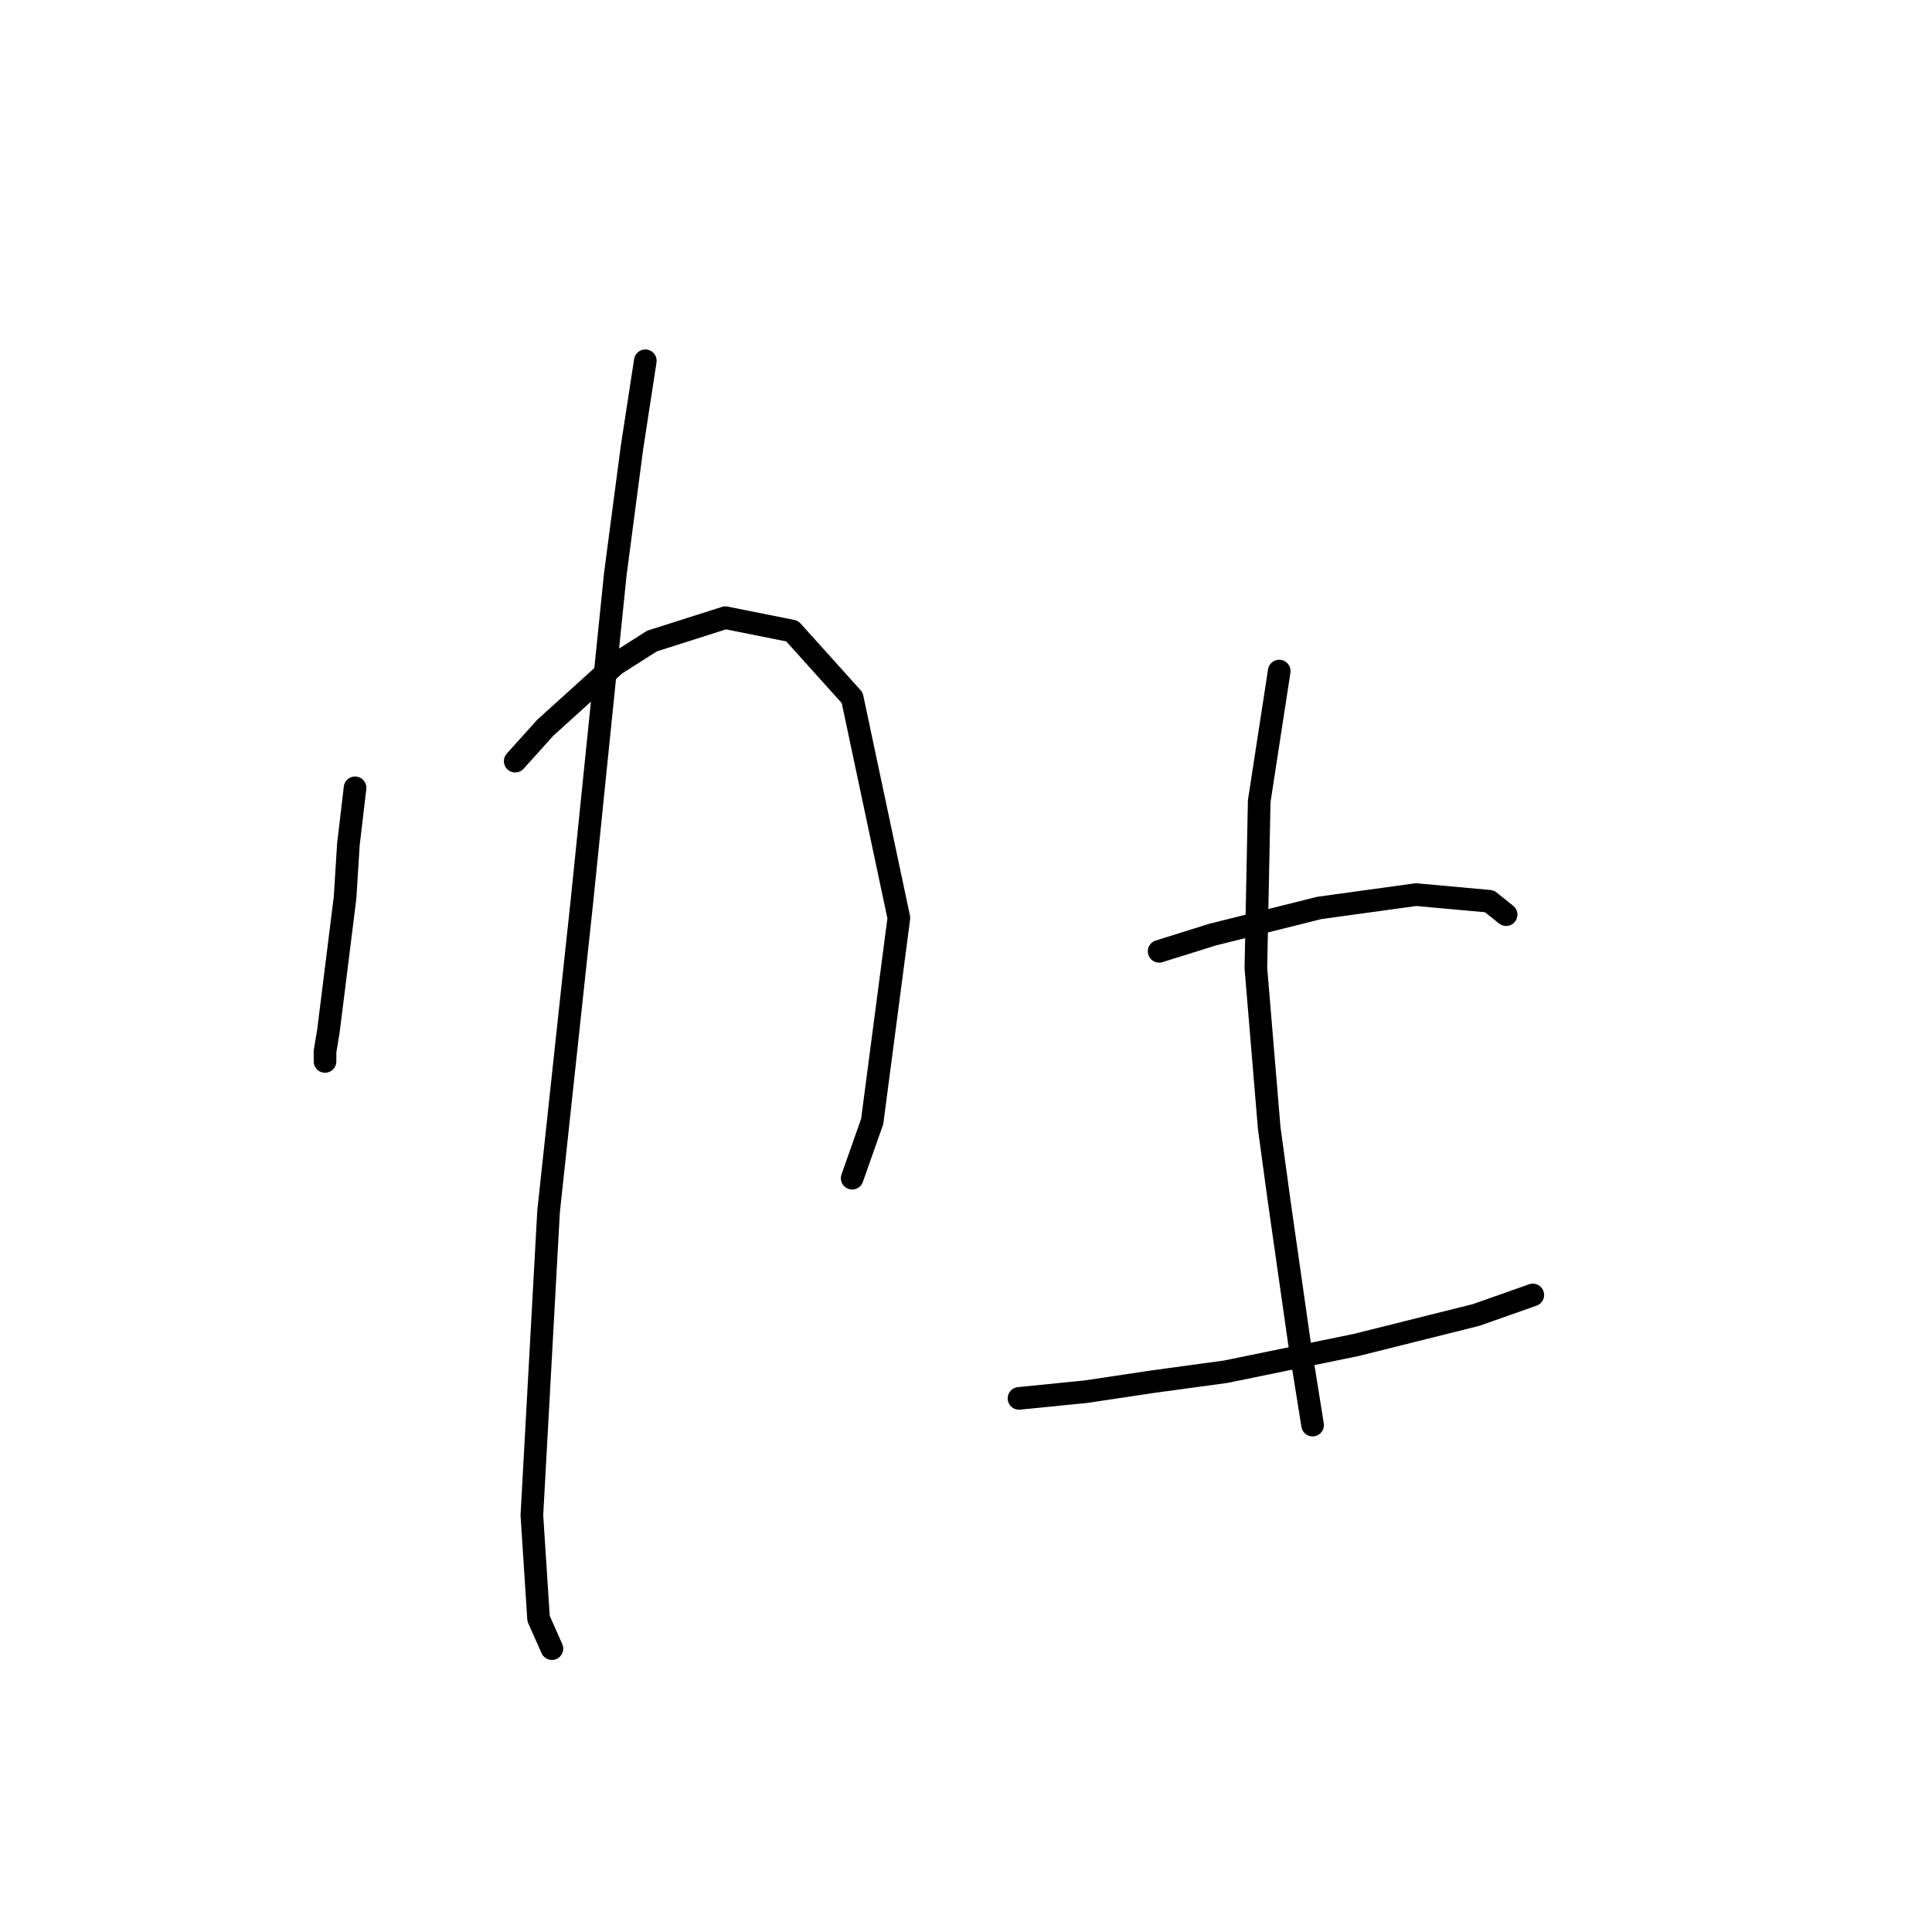 <?xml version="1.0" standalone="no"?>
    <svg width="256" height="256" xmlns="http://www.w3.org/2000/svg" version="1.1">
    <polyline stroke="black" stroke-width="3" stroke-linecap="round" fill="transparent" stroke-linejoin="round" points="47.047 104.392 46.163 111.908 45.72 118.981 43.51 136.665 43.068 139.317 43.068 140.644 43.068 140.644 " />
        <polyline stroke="black" stroke-width="3" stroke-linecap="round" fill="transparent" stroke-linejoin="round" points="68.267 100.856 72.246 96.435 81.529 88.035 86.392 84.941 96.118 81.846 104.96 83.614 112.918 92.456 119.107 121.634 115.57 148.601 112.918 156.117 112.918 156.117 " />
        <polyline stroke="black" stroke-width="3" stroke-linecap="round" fill="transparent" stroke-linejoin="round" points="85.508 47.805 83.74 59.3 81.529 76.099 77.109 119.423 72.688 160.537 70.477 200.767 71.362 214.472 73.13 218.451 73.13 218.451 " />
        <polyline stroke="black" stroke-width="3" stroke-linecap="round" fill="transparent" stroke-linejoin="round" points="153.59 126.055 160.663 123.844 174.81 120.308 187.63 118.539 197.356 119.423 199.567 121.192 199.567 121.192 " />
        <polyline stroke="black" stroke-width="3" stroke-linecap="round" fill="transparent" stroke-linejoin="round" points="135.022 185.294 143.864 184.41 152.705 183.084 162.431 181.758 179.673 178.221 195.588 174.242 203.103 171.59 203.103 171.59 " />
        <polyline stroke="black" stroke-width="3" stroke-linecap="round" fill="transparent" stroke-linejoin="round" points="169.505 88.919 166.852 106.161 166.41 128.265 168.178 149.485 169.505 159.211 172.157 177.779 173.926 188.831 173.926 188.831 " />
        </svg>